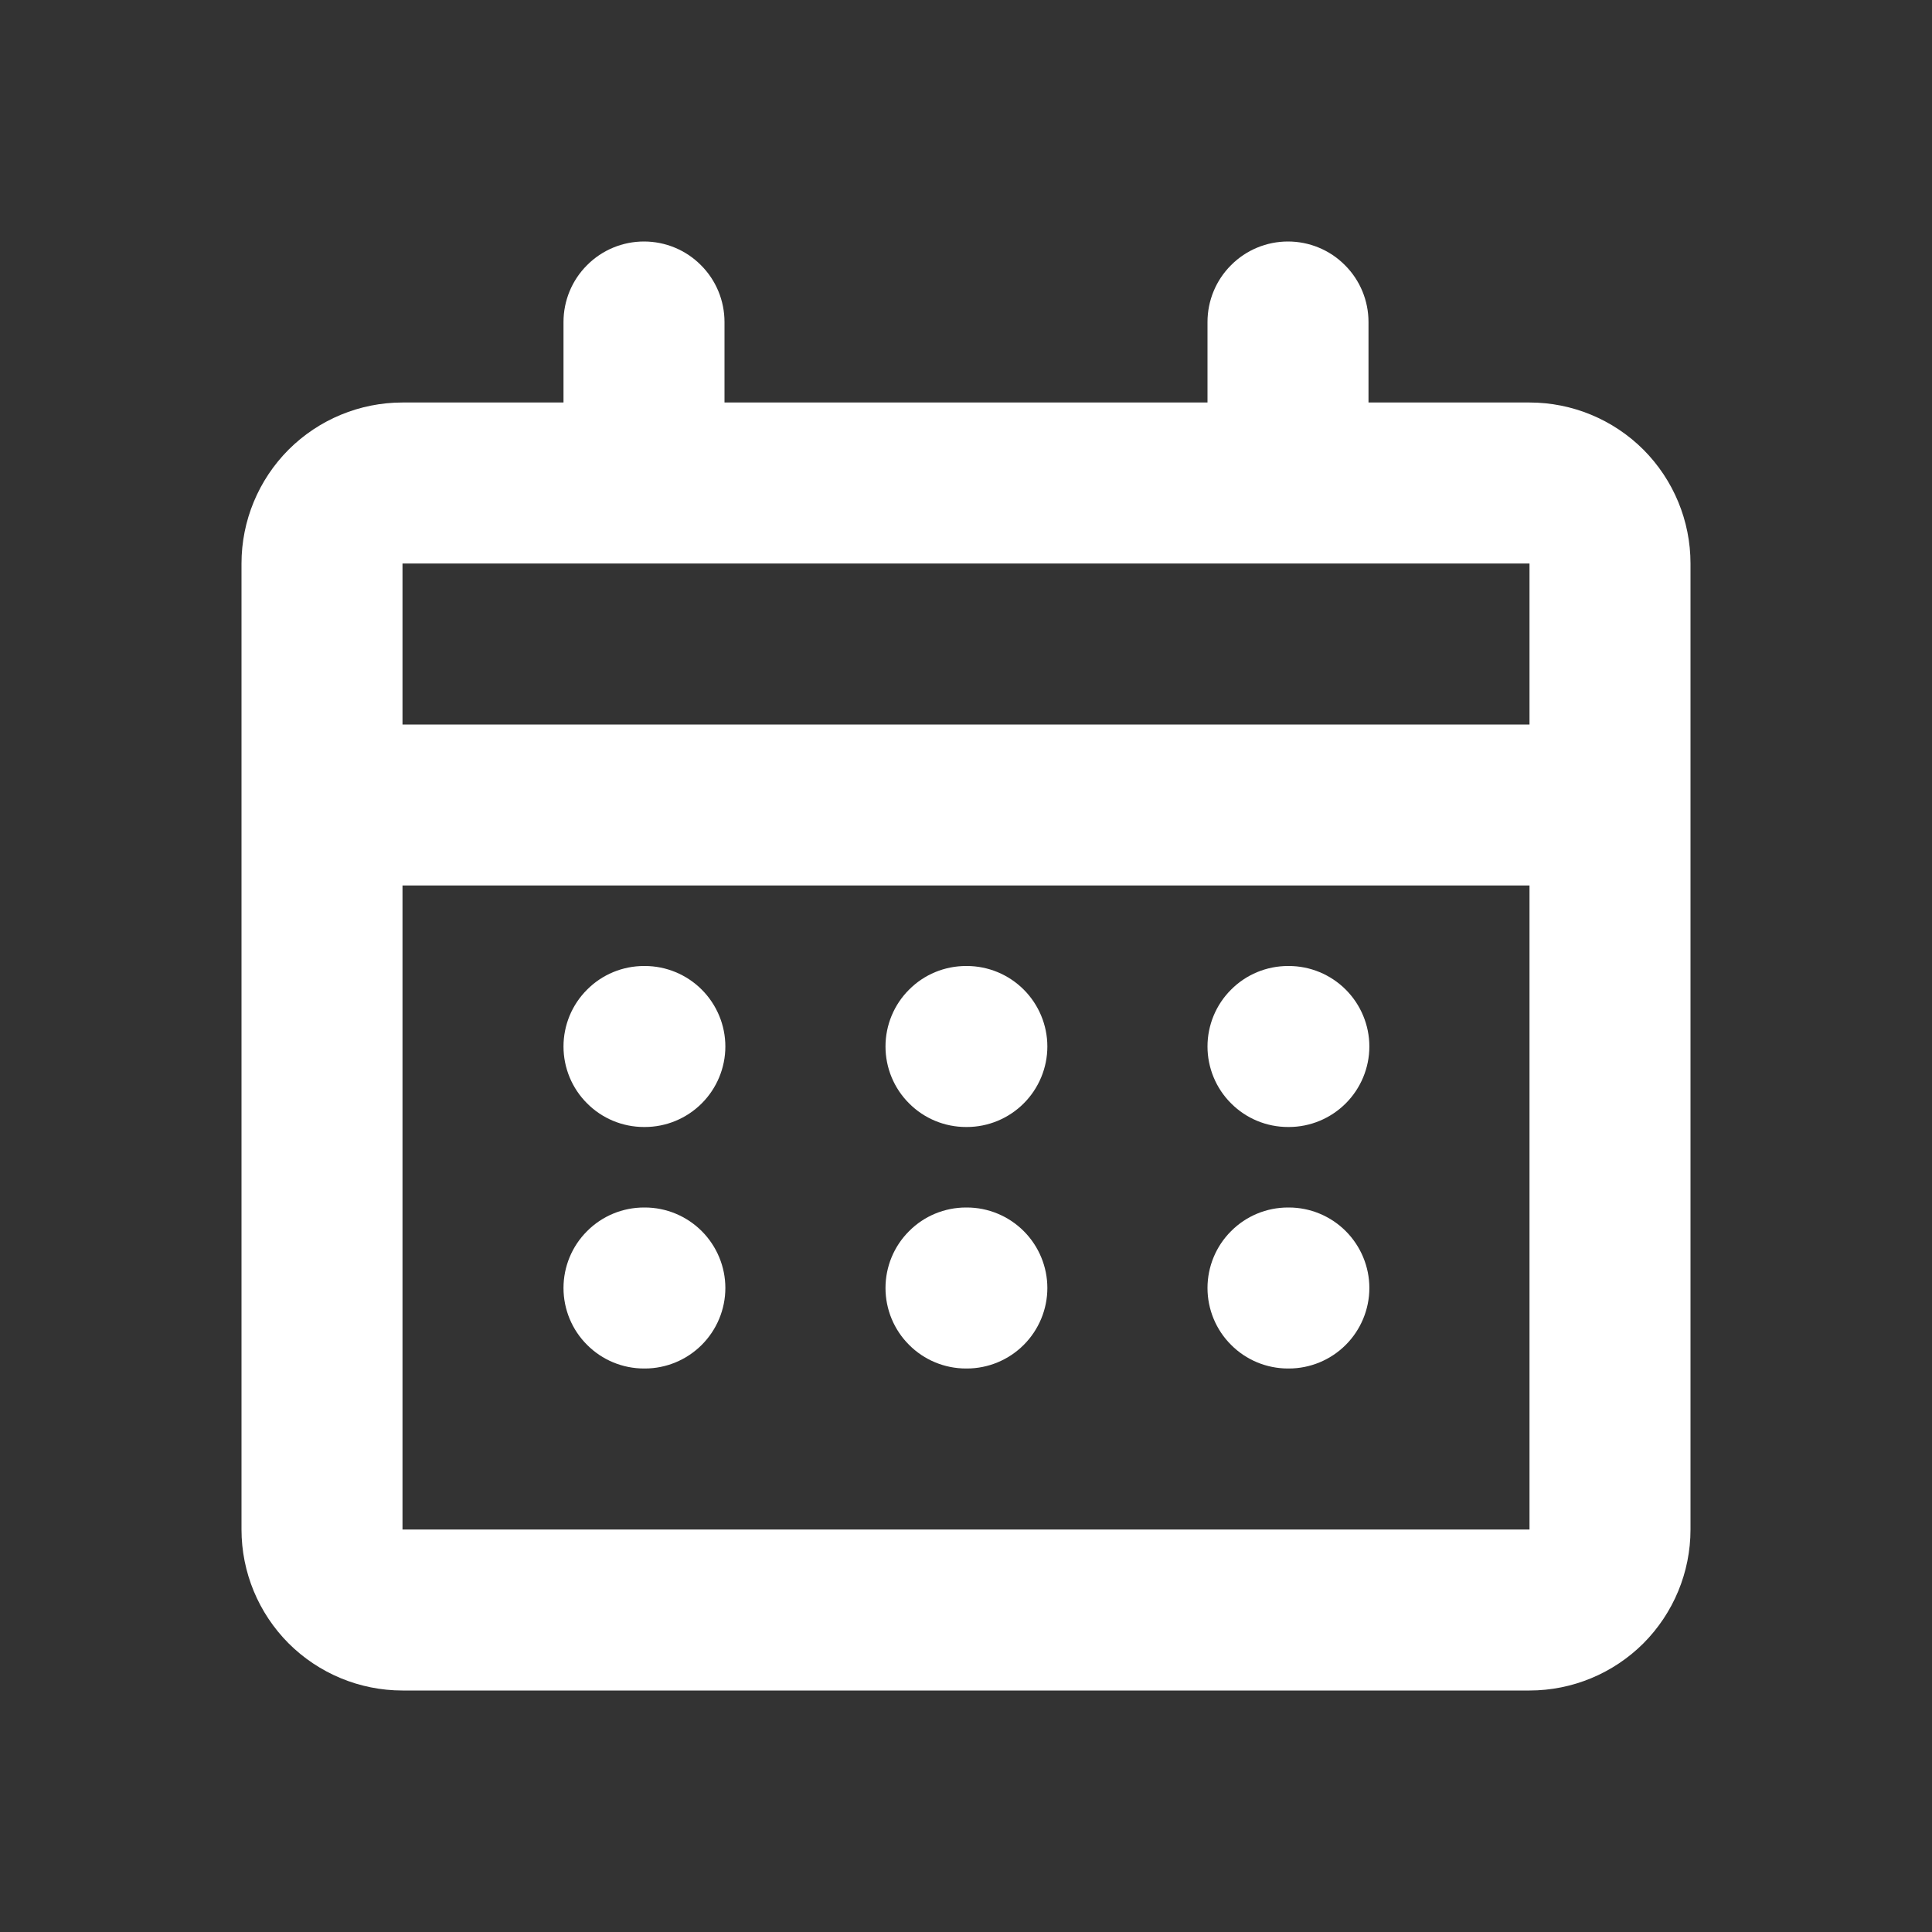 <svg width="18" height="18" viewBox="0 0 18 18" fill="none" xmlns="http://www.w3.org/2000/svg">
<rect x="0" y="0" width="18" height="18" fill="#333333" stroke="none"/>
<path fill-rule="evenodd" clip-rule="evenodd" d="M12 2.25C12.199 2.25 12.39 2.329 12.53 2.47C12.671 2.61 12.75 2.801 12.75 3V3.75H14.25C14.648 3.75 15.029 3.908 15.311 4.189C15.592 4.471 15.75 4.852 15.75 5.25V14.25C15.75 14.648 15.592 15.029 15.311 15.311C15.029 15.592 14.648 15.75 14.25 15.75H3.75C3.352 15.75 2.971 15.592 2.689 15.311C2.408 15.029 2.25 14.648 2.25 14.25V5.25C2.25 4.852 2.408 4.471 2.689 4.189C2.971 3.908 3.352 3.75 3.75 3.75H5.25V3C5.25 2.801 5.329 2.61 5.47 2.47C5.61 2.329 5.801 2.25 6 2.25C6.199 2.25 6.39 2.329 6.53 2.47C6.671 2.61 6.75 2.801 6.75 3V3.75H11.25V3C11.25 2.801 11.329 2.61 11.47 2.47C11.61 2.329 11.801 2.25 12 2.25ZM6 5.25H3.75V6.75H14.25V5.25H12H6ZM3.75 8.25V14.25H14.25V8.25H3.75ZM5.25 9.75C5.25 9.551 5.329 9.36 5.47 9.22C5.61 9.079 5.801 9 6 9H6.008C6.206 9 6.397 9.079 6.538 9.22C6.678 9.36 6.758 9.551 6.758 9.75C6.758 9.949 6.678 10.14 6.538 10.28C6.397 10.421 6.206 10.5 6.008 10.5H6C5.801 10.5 5.61 10.421 5.47 10.28C5.329 10.14 5.25 9.949 5.25 9.75ZM6 11.25C5.801 11.25 5.61 11.329 5.47 11.47C5.329 11.61 5.25 11.801 5.25 12C5.25 12.199 5.329 12.39 5.47 12.53C5.61 12.671 5.801 12.75 6 12.75H6.008C6.206 12.75 6.397 12.671 6.538 12.53C6.678 12.39 6.758 12.199 6.758 12C6.758 11.801 6.678 11.61 6.538 11.47C6.397 11.329 6.206 11.25 6.008 11.25H6ZM8.25 9.75C8.25 9.551 8.329 9.36 8.47 9.22C8.61 9.079 8.801 9 9 9H9.008C9.206 9 9.397 9.079 9.538 9.22C9.678 9.36 9.758 9.551 9.758 9.75C9.758 9.949 9.678 10.14 9.538 10.28C9.397 10.421 9.206 10.5 9.008 10.5H9C8.801 10.5 8.61 10.421 8.47 10.28C8.329 10.14 8.25 9.949 8.25 9.75ZM9 11.25C8.801 11.25 8.61 11.329 8.47 11.47C8.329 11.61 8.25 11.801 8.25 12C8.25 12.199 8.329 12.39 8.47 12.53C8.61 12.671 8.801 12.75 9 12.75H9.008C9.206 12.75 9.397 12.671 9.538 12.53C9.678 12.39 9.758 12.199 9.758 12C9.758 11.801 9.678 11.61 9.538 11.47C9.397 11.329 9.206 11.25 9.008 11.25H9ZM11.25 9.75C11.25 9.551 11.329 9.36 11.47 9.22C11.61 9.079 11.801 9 12 9H12.008C12.206 9 12.397 9.079 12.538 9.22C12.678 9.36 12.758 9.551 12.758 9.75C12.758 9.949 12.678 10.14 12.538 10.28C12.397 10.421 12.206 10.5 12.008 10.5H12C11.801 10.5 11.61 10.421 11.47 10.28C11.329 10.14 11.25 9.949 11.25 9.75ZM12 11.25C11.801 11.25 11.61 11.329 11.47 11.47C11.329 11.61 11.25 11.801 11.25 12C11.25 12.199 11.329 12.39 11.47 12.53C11.61 12.671 11.801 12.75 12 12.75H12.008C12.206 12.75 12.397 12.671 12.538 12.53C12.678 12.39 12.758 12.199 12.758 12C12.758 11.801 12.678 11.61 12.538 11.47C12.397 11.329 12.206 11.25 12.008 11.25H12Z" fill="white"/>
</svg>
